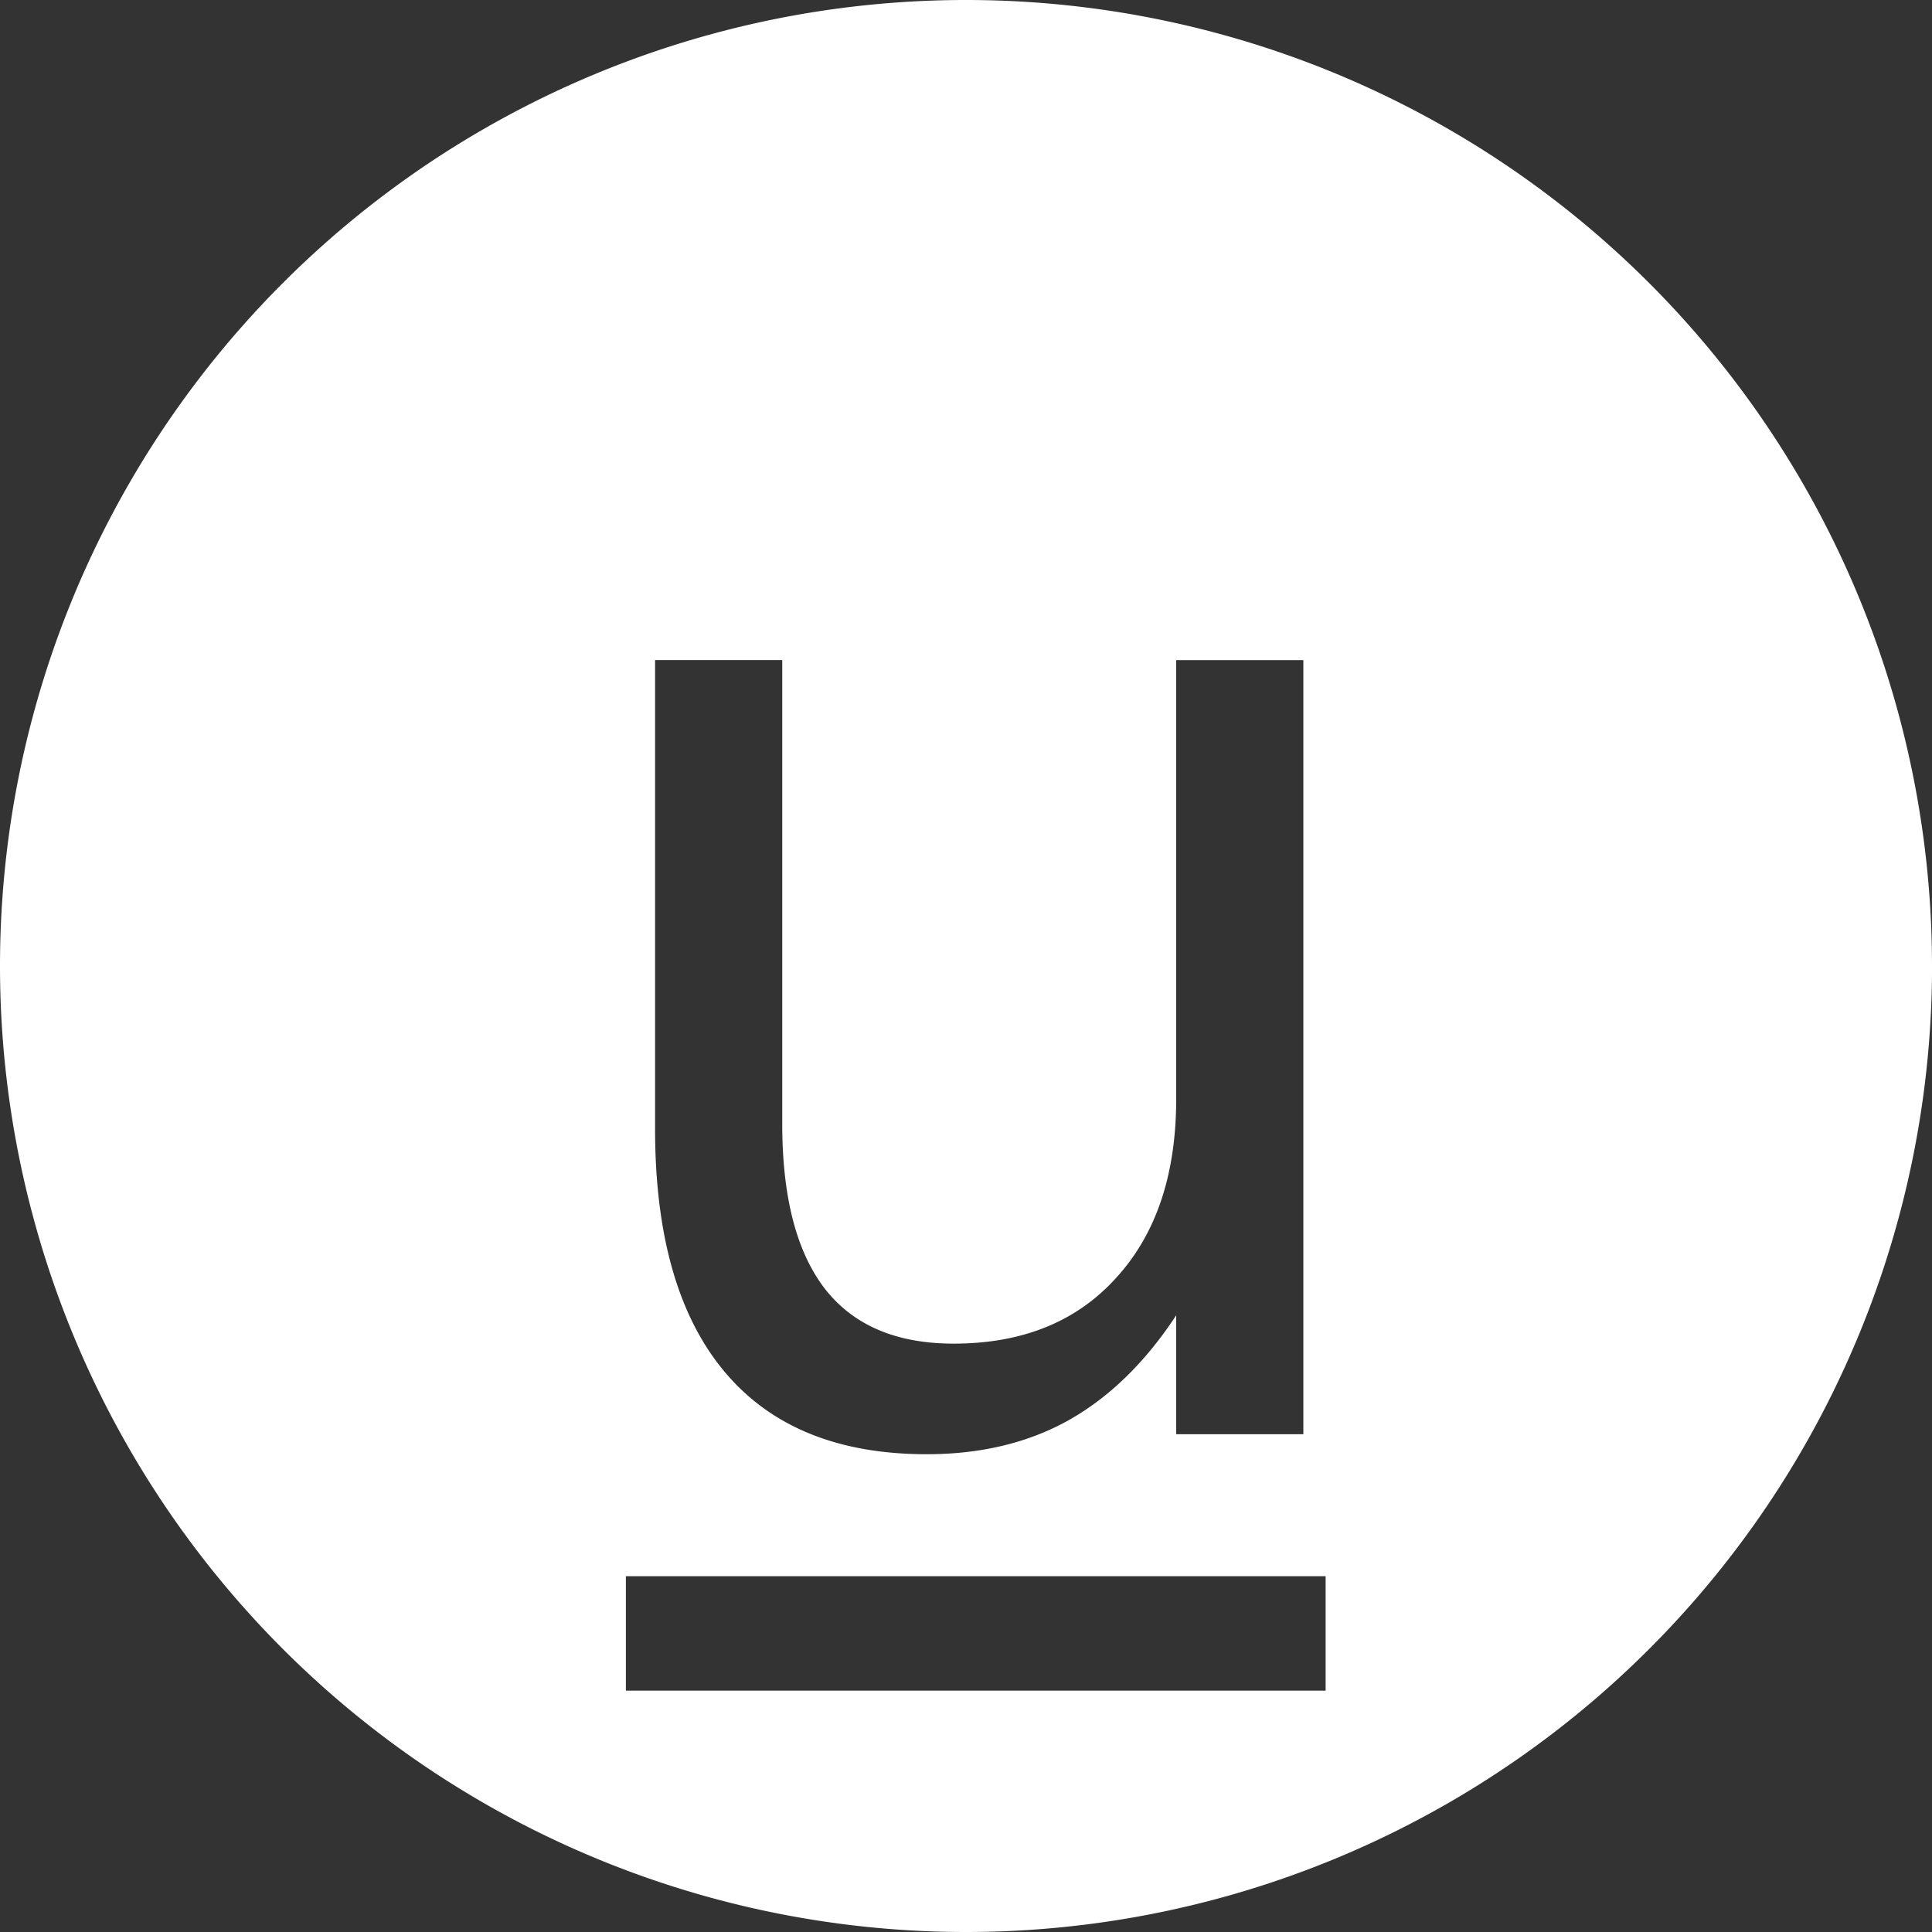 <?xml version="1.0" encoding="UTF-8" standalone="no"?>
<!-- Created with Inkscape (http://www.inkscape.org/) -->

<svg
   width="11.902mm"
   height="11.902mm"
   viewBox="0 0 42.172 42.172"
   id="svg2"
   version="1.1"
   inkscape:version="1.1 (c4e8f9e, 2021-05-24)"
   sodipodi:docname="icon_underline.svg"
   xmlns:inkscape="http://www.inkscape.org/namespaces/inkscape"
   xmlns:sodipodi="http://sodipodi.sourceforge.net/DTD/sodipodi-0.dtd"
   xmlns="http://www.w3.org/2000/svg"
   xmlns:svg="http://www.w3.org/2000/svg"
   xmlns:rdf="http://www.w3.org/1999/02/22-rdf-syntax-ns#"
   xmlns:cc="http://creativecommons.org/ns#"
   xmlns:dc="http://purl.org/dc/elements/1.1/">
  <rect x="0" y="0" width="42.172" height="42.172" fill="#333333" stroke="none"/>
  <defs
     id="defs4" />
  <sodipodi:namedview
     id="base"
     pagecolor="#ffffff"
     bordercolor="#666666"
     borderopacity="1.0"
     inkscape:pageopacity="0.0"
     inkscape:pageshadow="2"
     inkscape:zoom="11.006533"
     inkscape:cx="-4.7698944"
     inkscape:cy="27.211112"
     inkscape:document-units="px"
     inkscape:current-layer="layer1"
     showgrid="false"
     fit-margin-top="0"
     fit-margin-left="0"
     fit-margin-right="0"
     fit-margin-bottom="0"
     inkscape:window-width="1366"
     inkscape:window-height="744"
     inkscape:window-x="0"
     inkscape:window-y="24"
     inkscape:window-maximized="1"
     inkscape:pagecheckerboard="0"
     inkscape:snap-global="false" />
  <g
     inkscape:label="Layer 1"
     inkscape:groupmode="layer"
     id="layer1"
     transform="translate(-1.057,-511.276)">
    <g
       aria-label="u"
       transform="matrix(2.06,0,0,2.06,73.725,496.803)"
       id="text825"
       style="font-size:15px;line-height:125%;-inkscape-font-specification:'sans-serif, Normal';text-align:center;letter-spacing:0px;word-spacing:0px;baseline-shift:baseline;text-anchor:middle;opacity:1;vector-effect:none;stroke-width:1px;stop-color:#000000;stop-opacity:1" />
    <path
       id="rect1909"
       style="fill:#ffffff;fill-opacity:1;fill-rule:evenodd;stroke:none;stroke-width:6.11;stroke-linecap:round;stroke-linejoin:round"
       d="m 14.719,545.682 h 15.274 v 2.497 H 14.719 Z m 0.637,-9.769 v -10.229 h 2.776 v 10.123 q 0,2.399 0.935,3.606 0.935,1.192 2.806,1.192 2.248,0 3.545,-1.433 1.313,-1.433 1.313,-3.907 v -9.58 h 2.776 v 16.897 h -2.776 v -2.595 q -1.011,1.539 -2.353,2.293 -1.328,0.739 -3.093,0.739 -2.912,0 -4.42,-1.81 -1.509,-1.81 -1.509,-5.295 z m 6.985,-10.636 z m 20.889,7.085 A 21.086,21.086 0 0 1 22.143,553.448 21.086,21.086 0 0 1 1.057,532.362 21.086,21.086 0 0 1 22.143,511.276 21.086,21.086 0 0 1 43.229,532.362 Z" />
  </g>
</svg>
